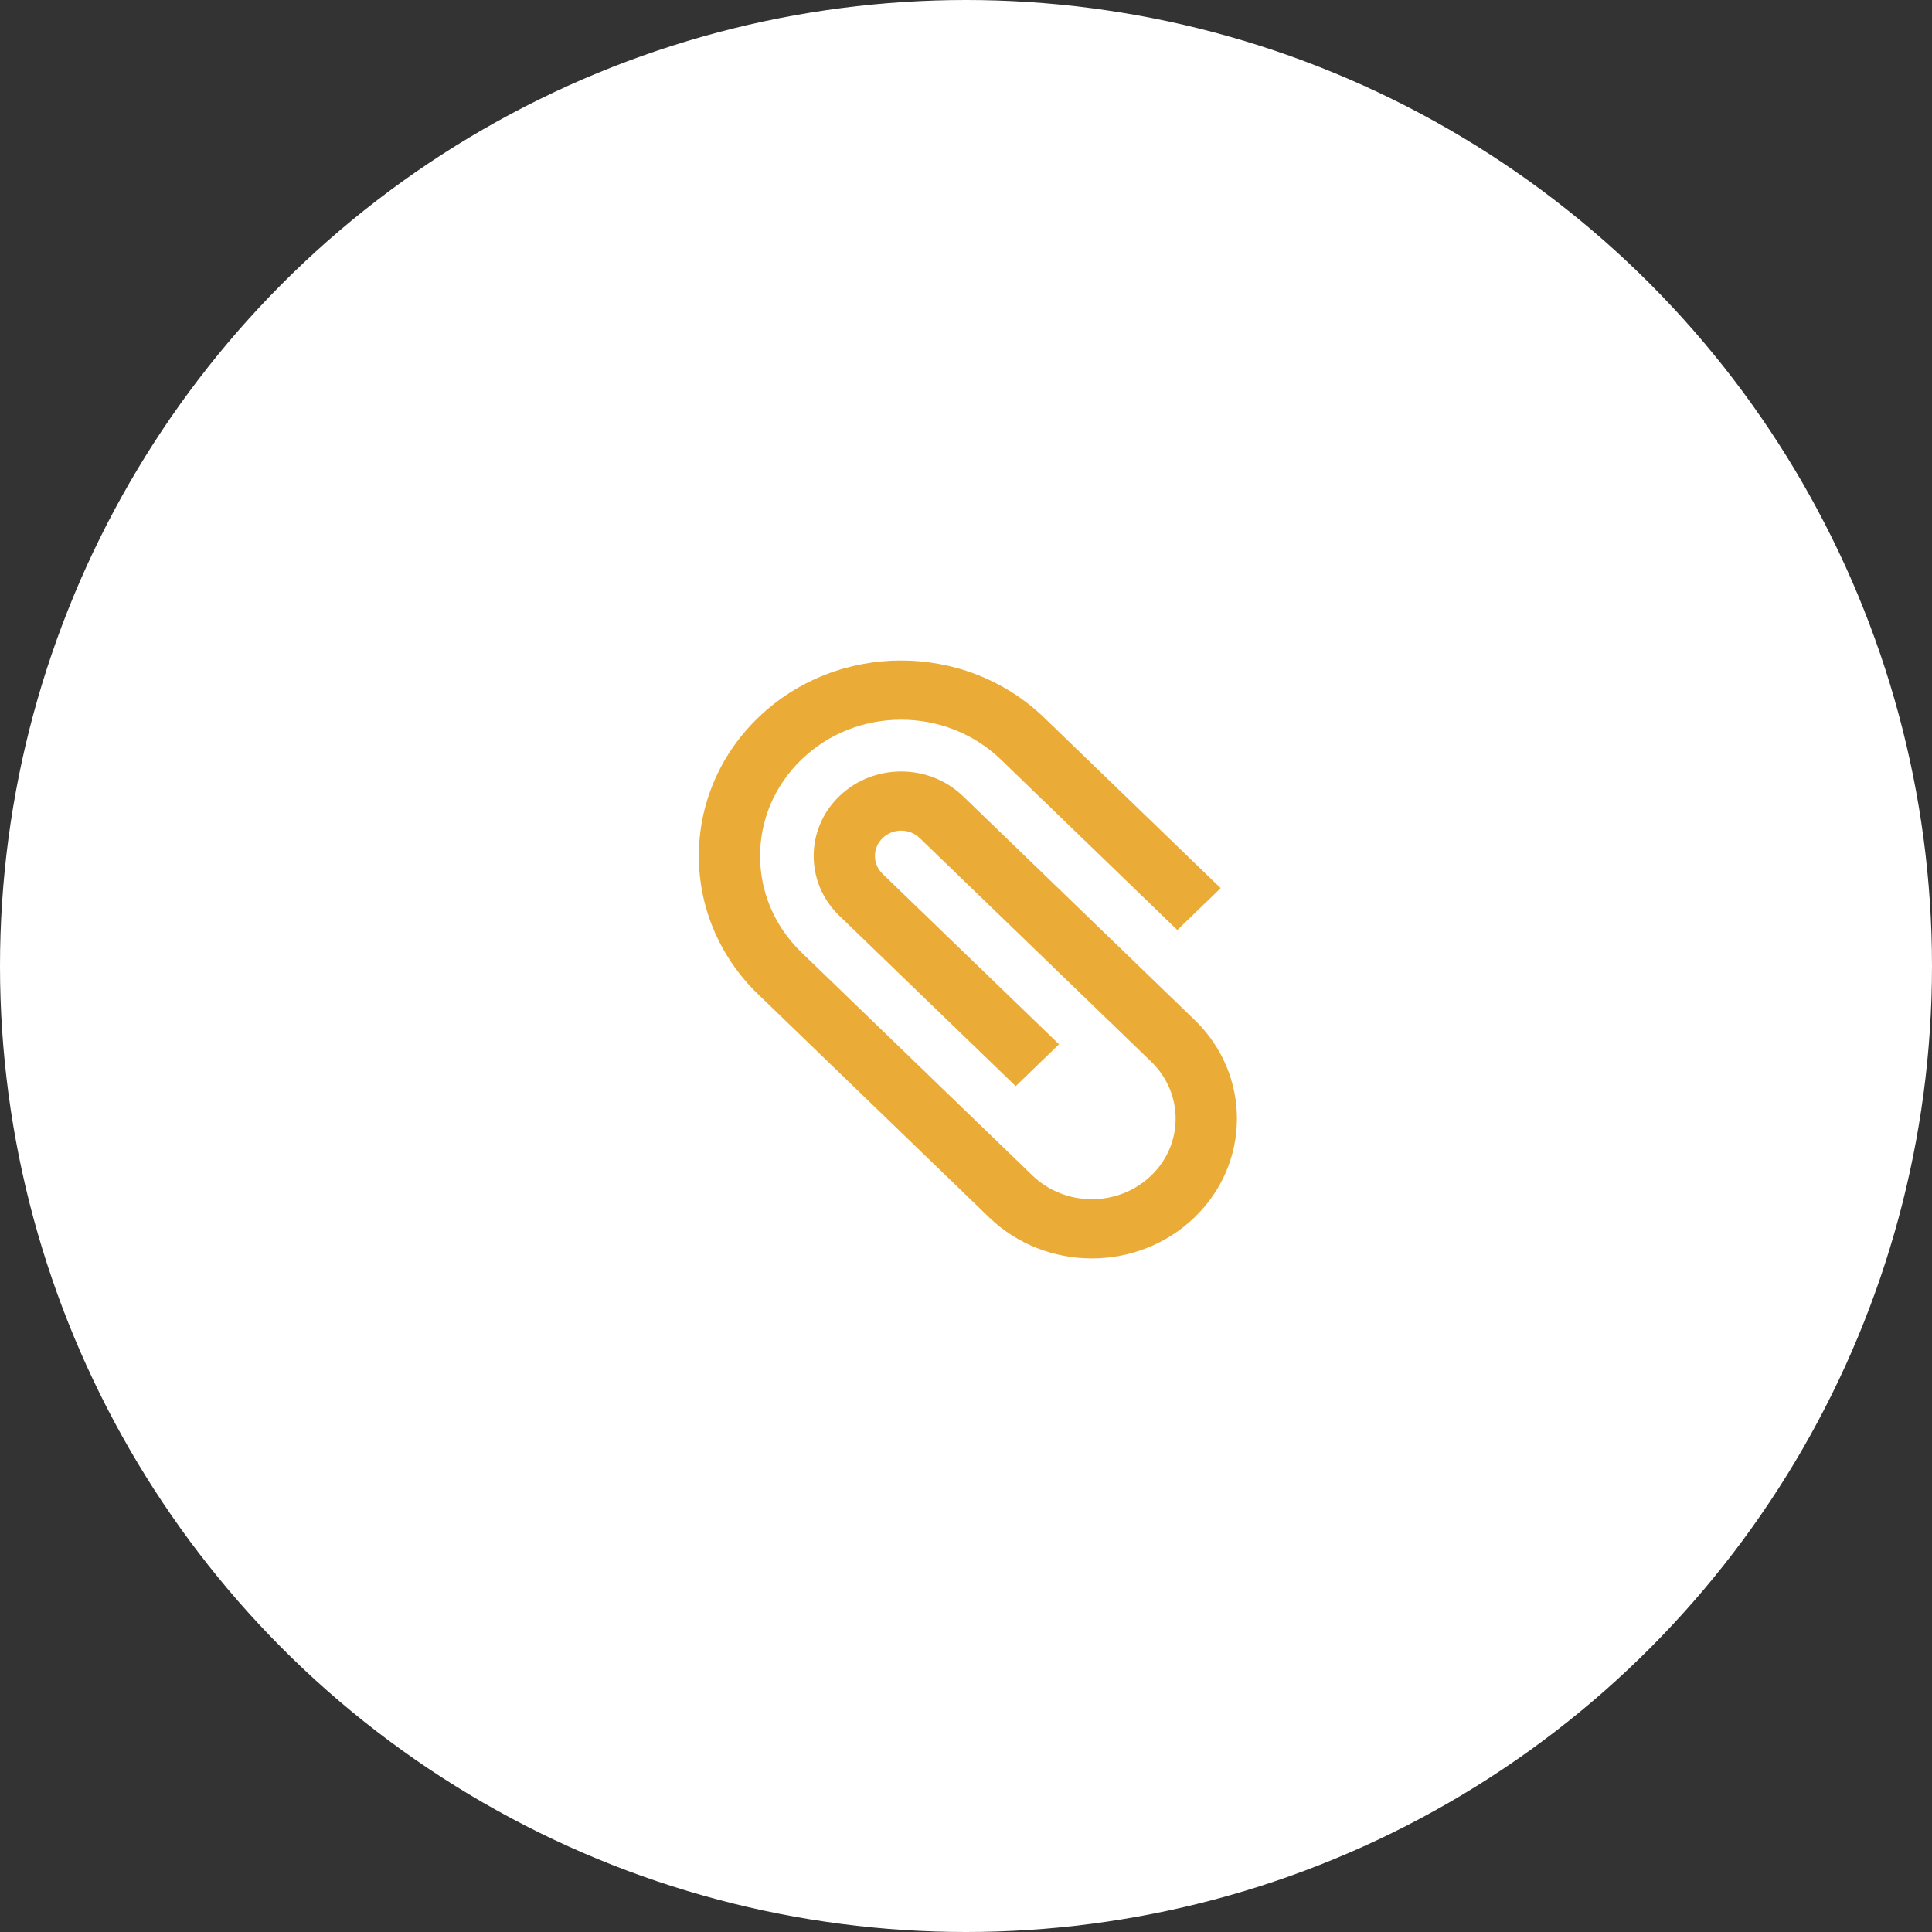<?xml version="1.0" encoding="UTF-8"?>
<svg width="64px" height="64px" viewBox="0 0 64 64" version="1.1" xmlns="http://www.w3.org/2000/svg" xmlns:xlink="http://www.w3.org/1999/xlink">
    <rect x="0" y="0" width="64" height="64" fill="#333333" stroke="none"/>
    <!-- Generator: Sketch 53 (72520) - https://sketchapp.com -->
    <title>Upload &gt;10MB@1x</title>
    <desc>Created with Sketch.</desc>
    <g id="Premium" stroke="none" stroke-width="1" fill="none" fill-rule="evenodd">
        <g id="Premium-tour-1.1-4" transform="translate(-32, -363)">
            <g id="Upload-&gt;10MB" transform="translate(32, 363)">
                <circle id="Oval" fill="#FFFFFF" cx="32" cy="32" r="32"></circle>
                <g id="Icons/Medium/Attachment/Gold" transform="translate(23.149, 14.298)">
                    <rect id="Rectangle-3" x="0" y="0" width="35.652" height="34.662"></rect>
                    <path d="M17.287,15.123 L11.444,9.479 C8.826,6.95 4.581,6.95 1.963,9.479 C-0.654,12.007 -0.654,16.107 1.963,18.636 L9.615,26.027 C11.49,27.838 14.529,27.844 16.411,26.039 C18.288,24.24 18.299,21.312 16.436,19.5 C16.432,19.496 13.871,17.022 8.753,12.078 C7.621,10.985 5.786,10.985 4.654,12.078 C3.522,13.171 3.522,14.944 4.654,16.037 L10.498,21.682 L11.933,20.295 L6.089,14.651 C5.75,14.323 5.75,13.792 6.089,13.464 C6.429,13.136 6.979,13.136 7.318,13.464 L14.989,20.874 C16.069,21.925 16.062,23.611 14.982,24.647 C13.893,25.691 12.135,25.688 11.05,24.64 L3.399,17.25 C1.573,15.487 1.573,12.628 3.399,10.865 C5.224,9.102 8.183,9.102 10.009,10.865 L15.852,16.51 L17.287,15.123 Z" id="Shape" fill="#EBAB37" fill-rule="nonzero"></path>
                </g>
            </g>
        </g>
    </g>
</svg>